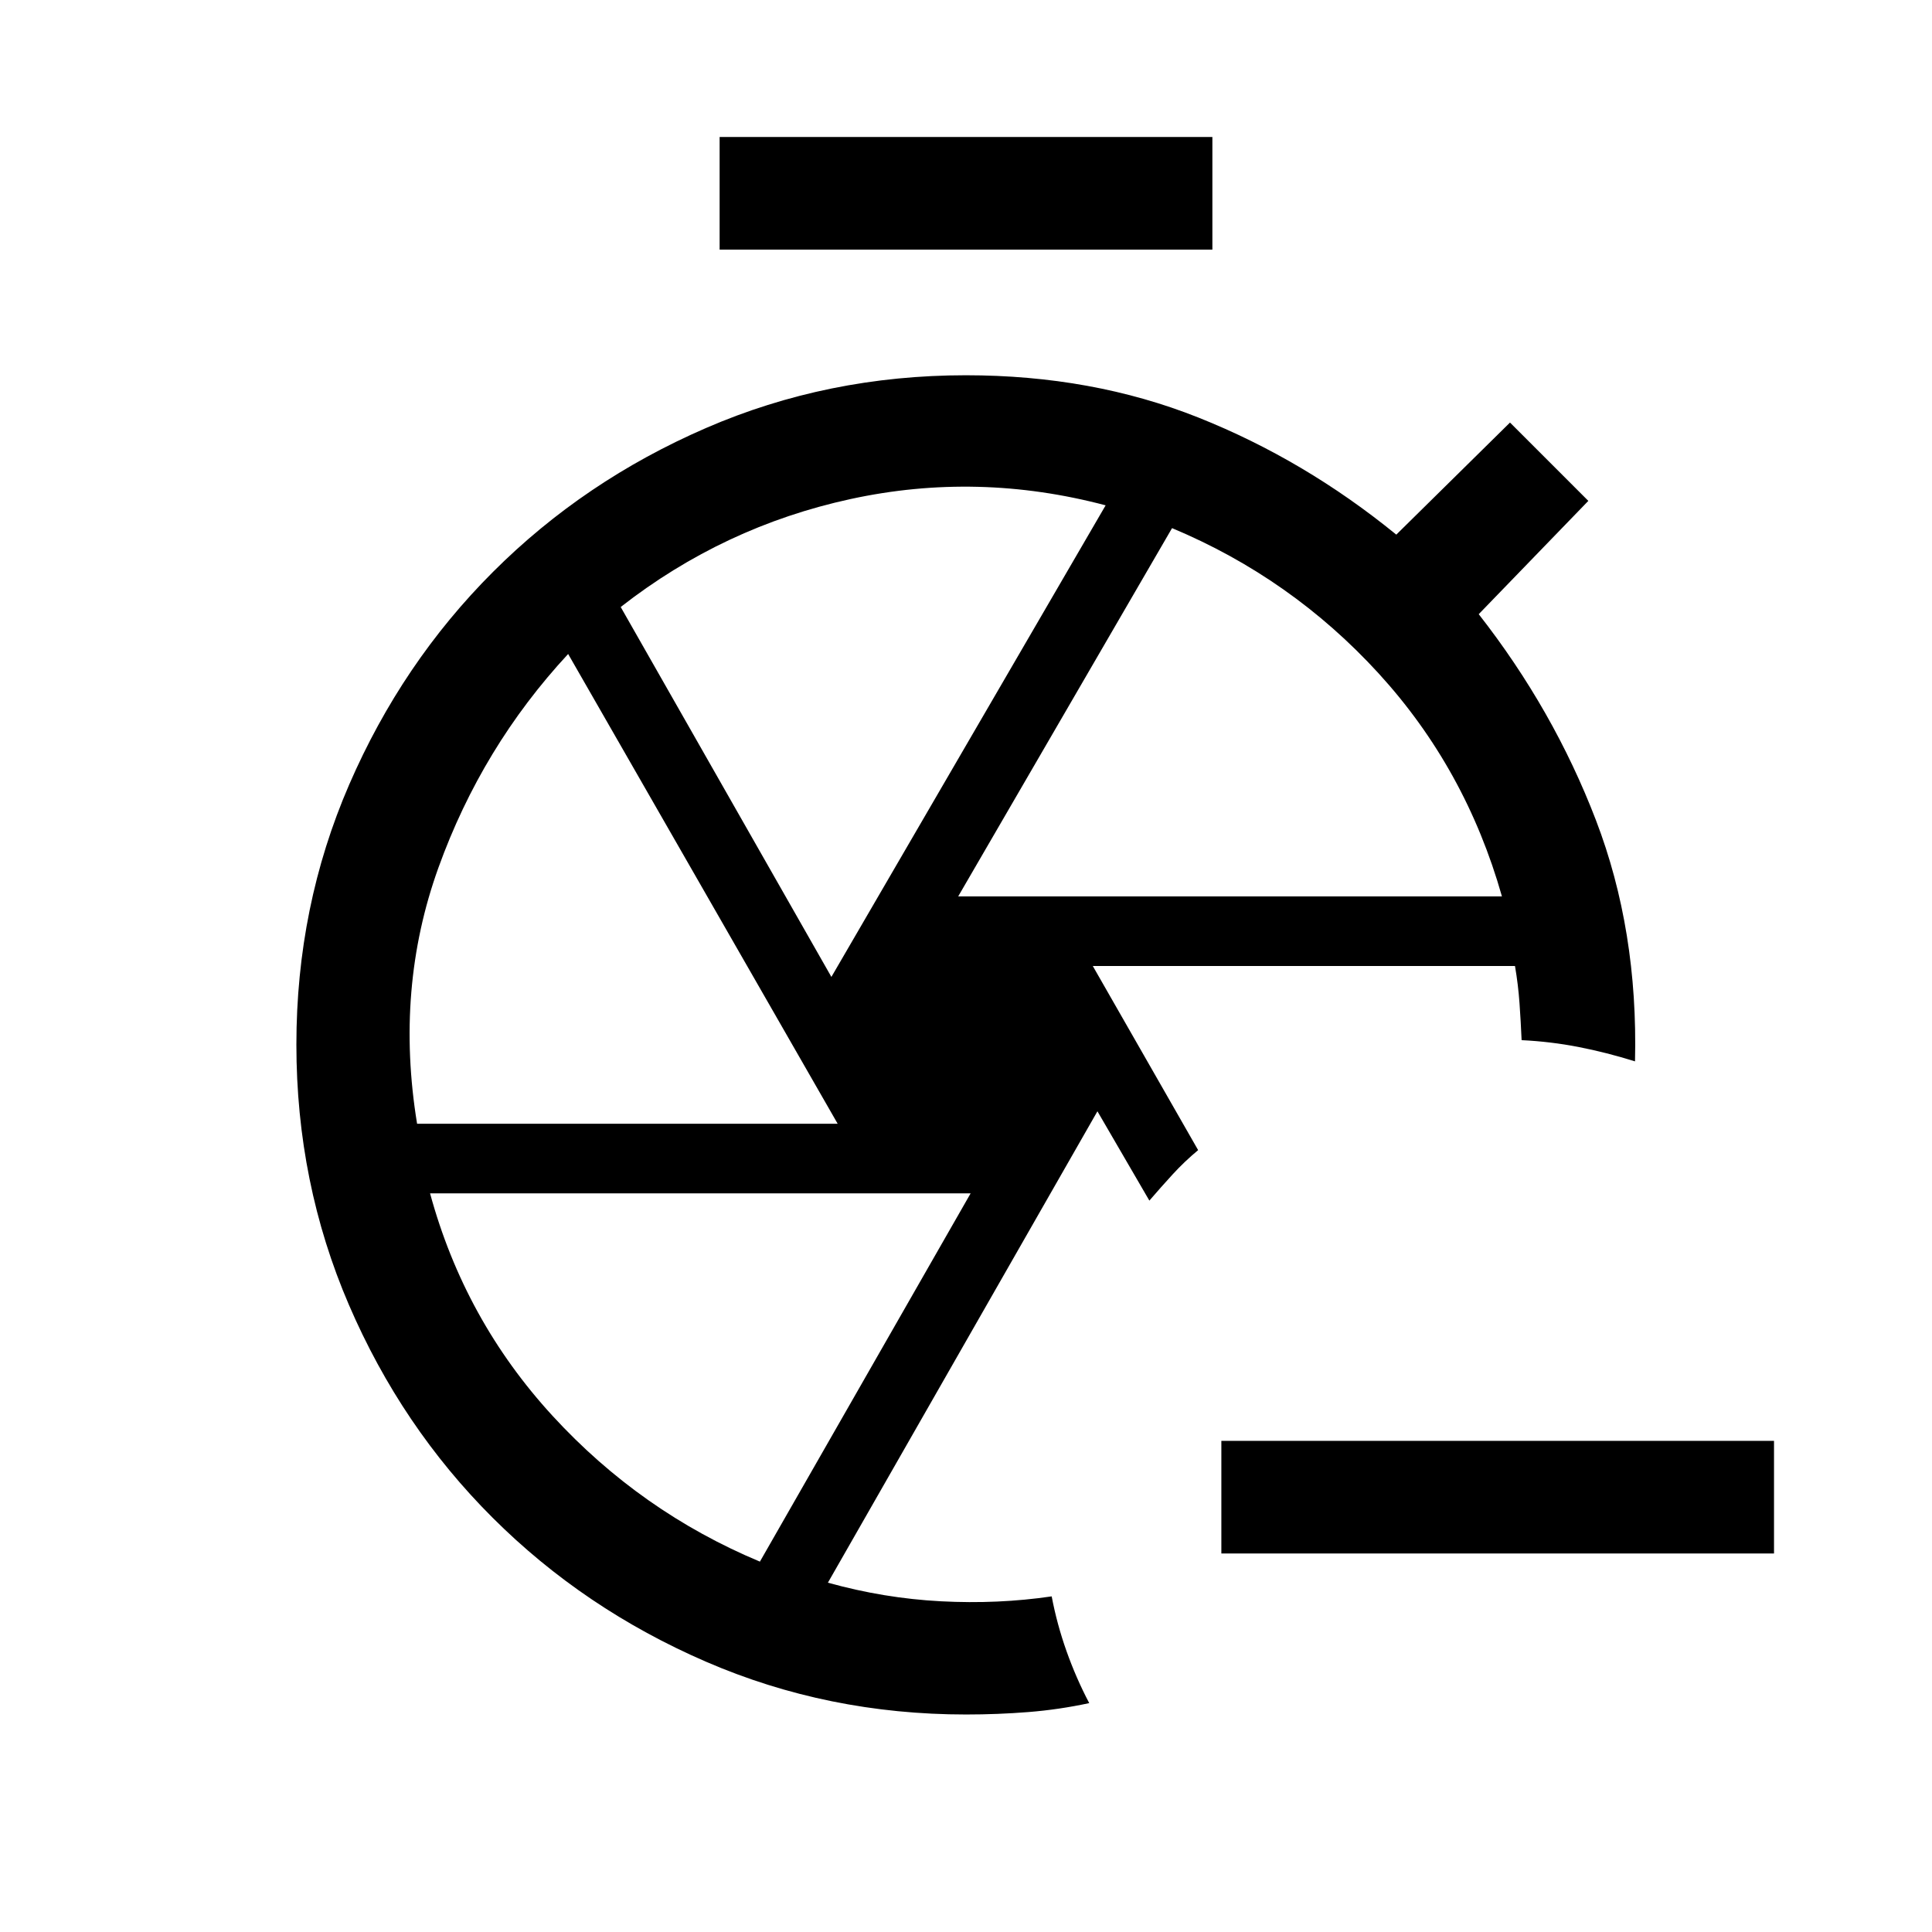 <svg xmlns="http://www.w3.org/2000/svg" height="24" viewBox="0 -960 960 960" width="24"><path d="M881.498-188.078H606.885v-55.96h274.613v55.96ZM480-440.808ZM543-480l52.346 91.487q-6.847 5.705-12.641 12.03-5.795 6.325-11.59 13.059l-25.808-44.384-133.923 234.231q27.847 7.769 56.191 9.25 28.345 1.481 55.002-2.442 2.615 13.82 7.384 27.256 4.769 13.435 11.269 25.781-15 3.231-30.211 4.442-15.212 1.212-31.019 1.212-68.619 0-129.198-26.226-60.578-26.226-105.953-71.475-45.376-45.249-71.477-105.844-26.101-60.594-26.101-129.313 0-68.718 26.249-129.23 26.248-60.513 71.523-105.728 45.275-45.215 105.765-71.429 60.491-26.214 129.113-26.214 62.771 0 115.521 21t98.365 58.192l56.5-55.692 38.922 38.922-54.461 56.297q37.231 47.587 58.231 102.337t19.423 119.865q-14.269-4.462-28.115-7.154-13.846-2.692-28.23-3.384-.385-8.962-1.039-18.269-.653-9.308-2.253-18.577H543ZM357.577-835.962v-55.96h244.846v55.96H357.577Zm118.538 321.385h270.193q-18-63.5-61.307-110.846-43.307-47.346-102.616-72.154l-106.27 183Zm-62.999 40 136.269-234.329q-63.616-16.825-126.712-3.132-63.096 13.692-114.25 53.653l104.693 183.808ZM207.25-401.615h208.981L282.308-635.039q-42.846 46.193-64.462 106.203-21.615 60.011-10.596 127.221Zm170.344 217.577 104.714-183.001H213.692q17.115 62.923 60.884 110.577 43.768 47.654 103.018 72.424Z"/></svg>